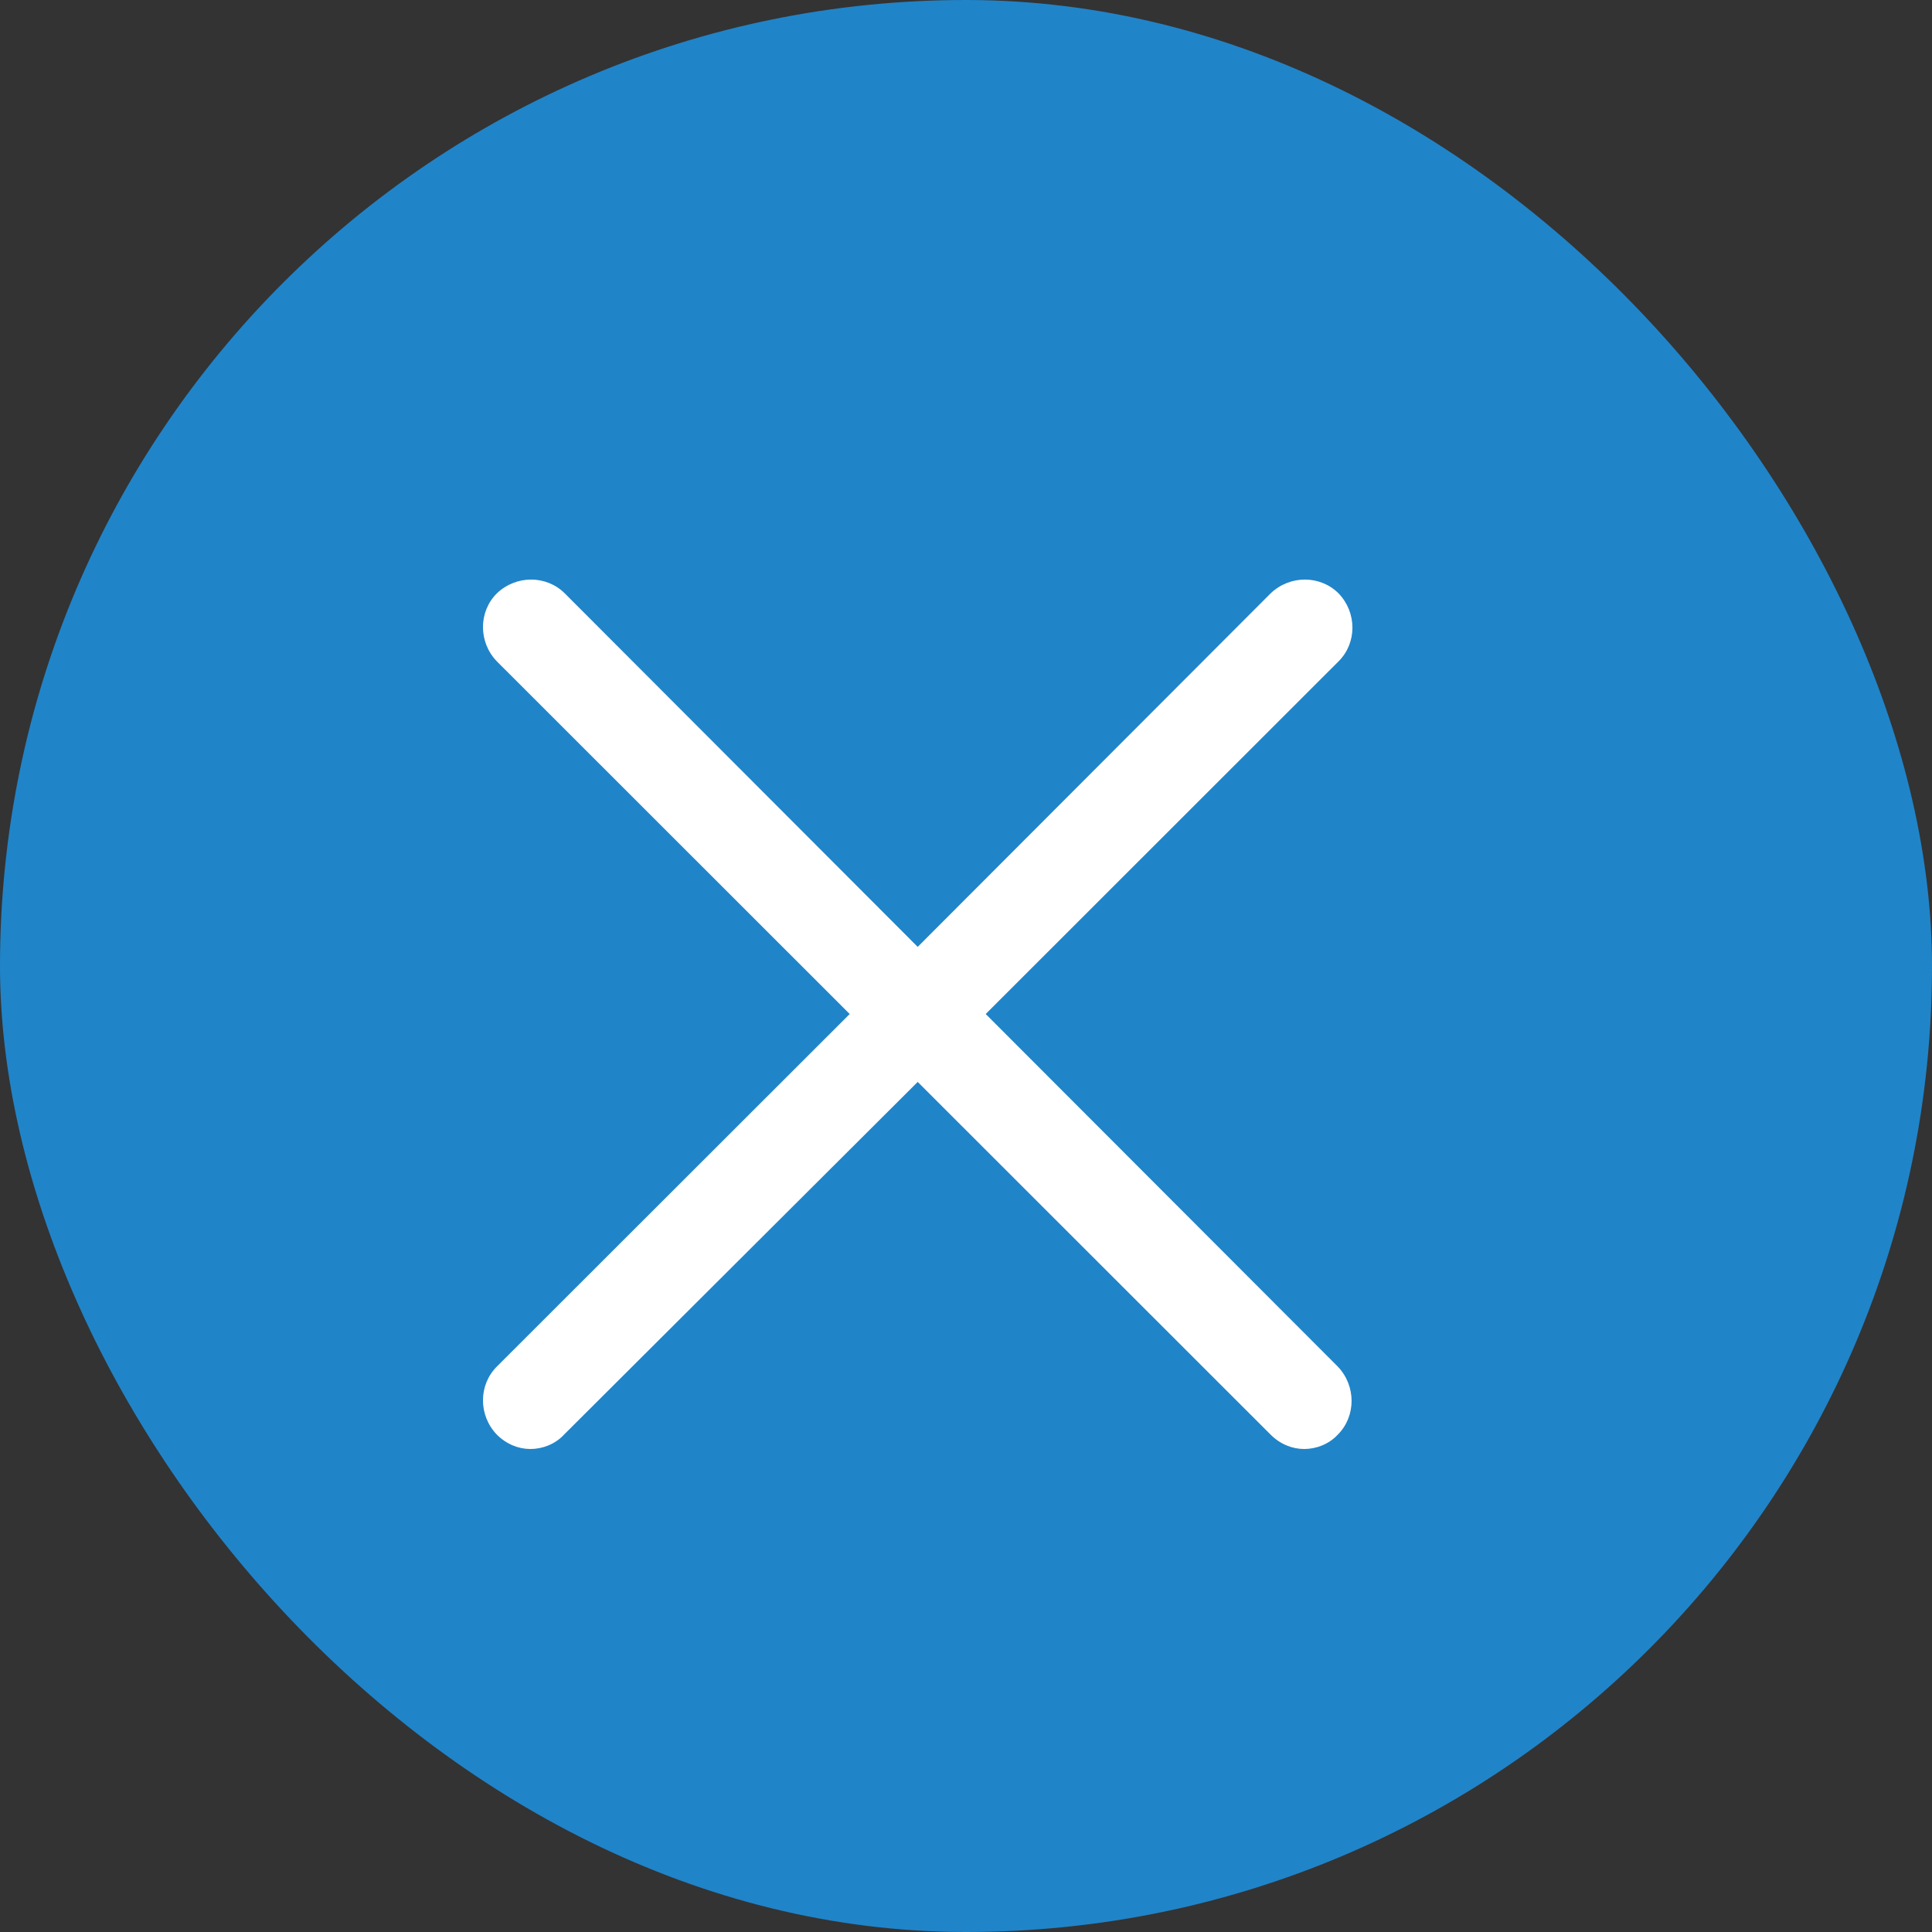 <svg width="20" height="20" viewBox="0 0 20 20" fill="none" xmlns="http://www.w3.org/2000/svg">
<rect x="0" y="0" width="20" height="20" fill="#333333" stroke="none"/>
<rect width="20" height="20" rx="10" fill="#2084C9"/>
<circle cx="10" cy="10" r="5" fill="#2084C9"/>
<path d="M10.204 10.497L13.857 6.846C14.048 6.656 14.048 6.341 13.857 6.143C13.667 5.952 13.352 5.952 13.153 6.143L9.5 9.802L5.847 6.143C5.656 5.952 5.342 5.952 5.143 6.143C4.952 6.333 4.952 6.648 5.143 6.846L8.796 10.497L5.143 14.147C4.952 14.338 4.952 14.652 5.143 14.851C5.242 14.95 5.367 15 5.491 15C5.615 15 5.748 14.95 5.839 14.851L9.5 11.2L13.153 14.851C13.252 14.95 13.377 15 13.501 15C13.625 15 13.758 14.95 13.849 14.851C14.039 14.661 14.039 14.346 13.849 14.147L10.204 10.497Z" fill="white"/>
</svg>
